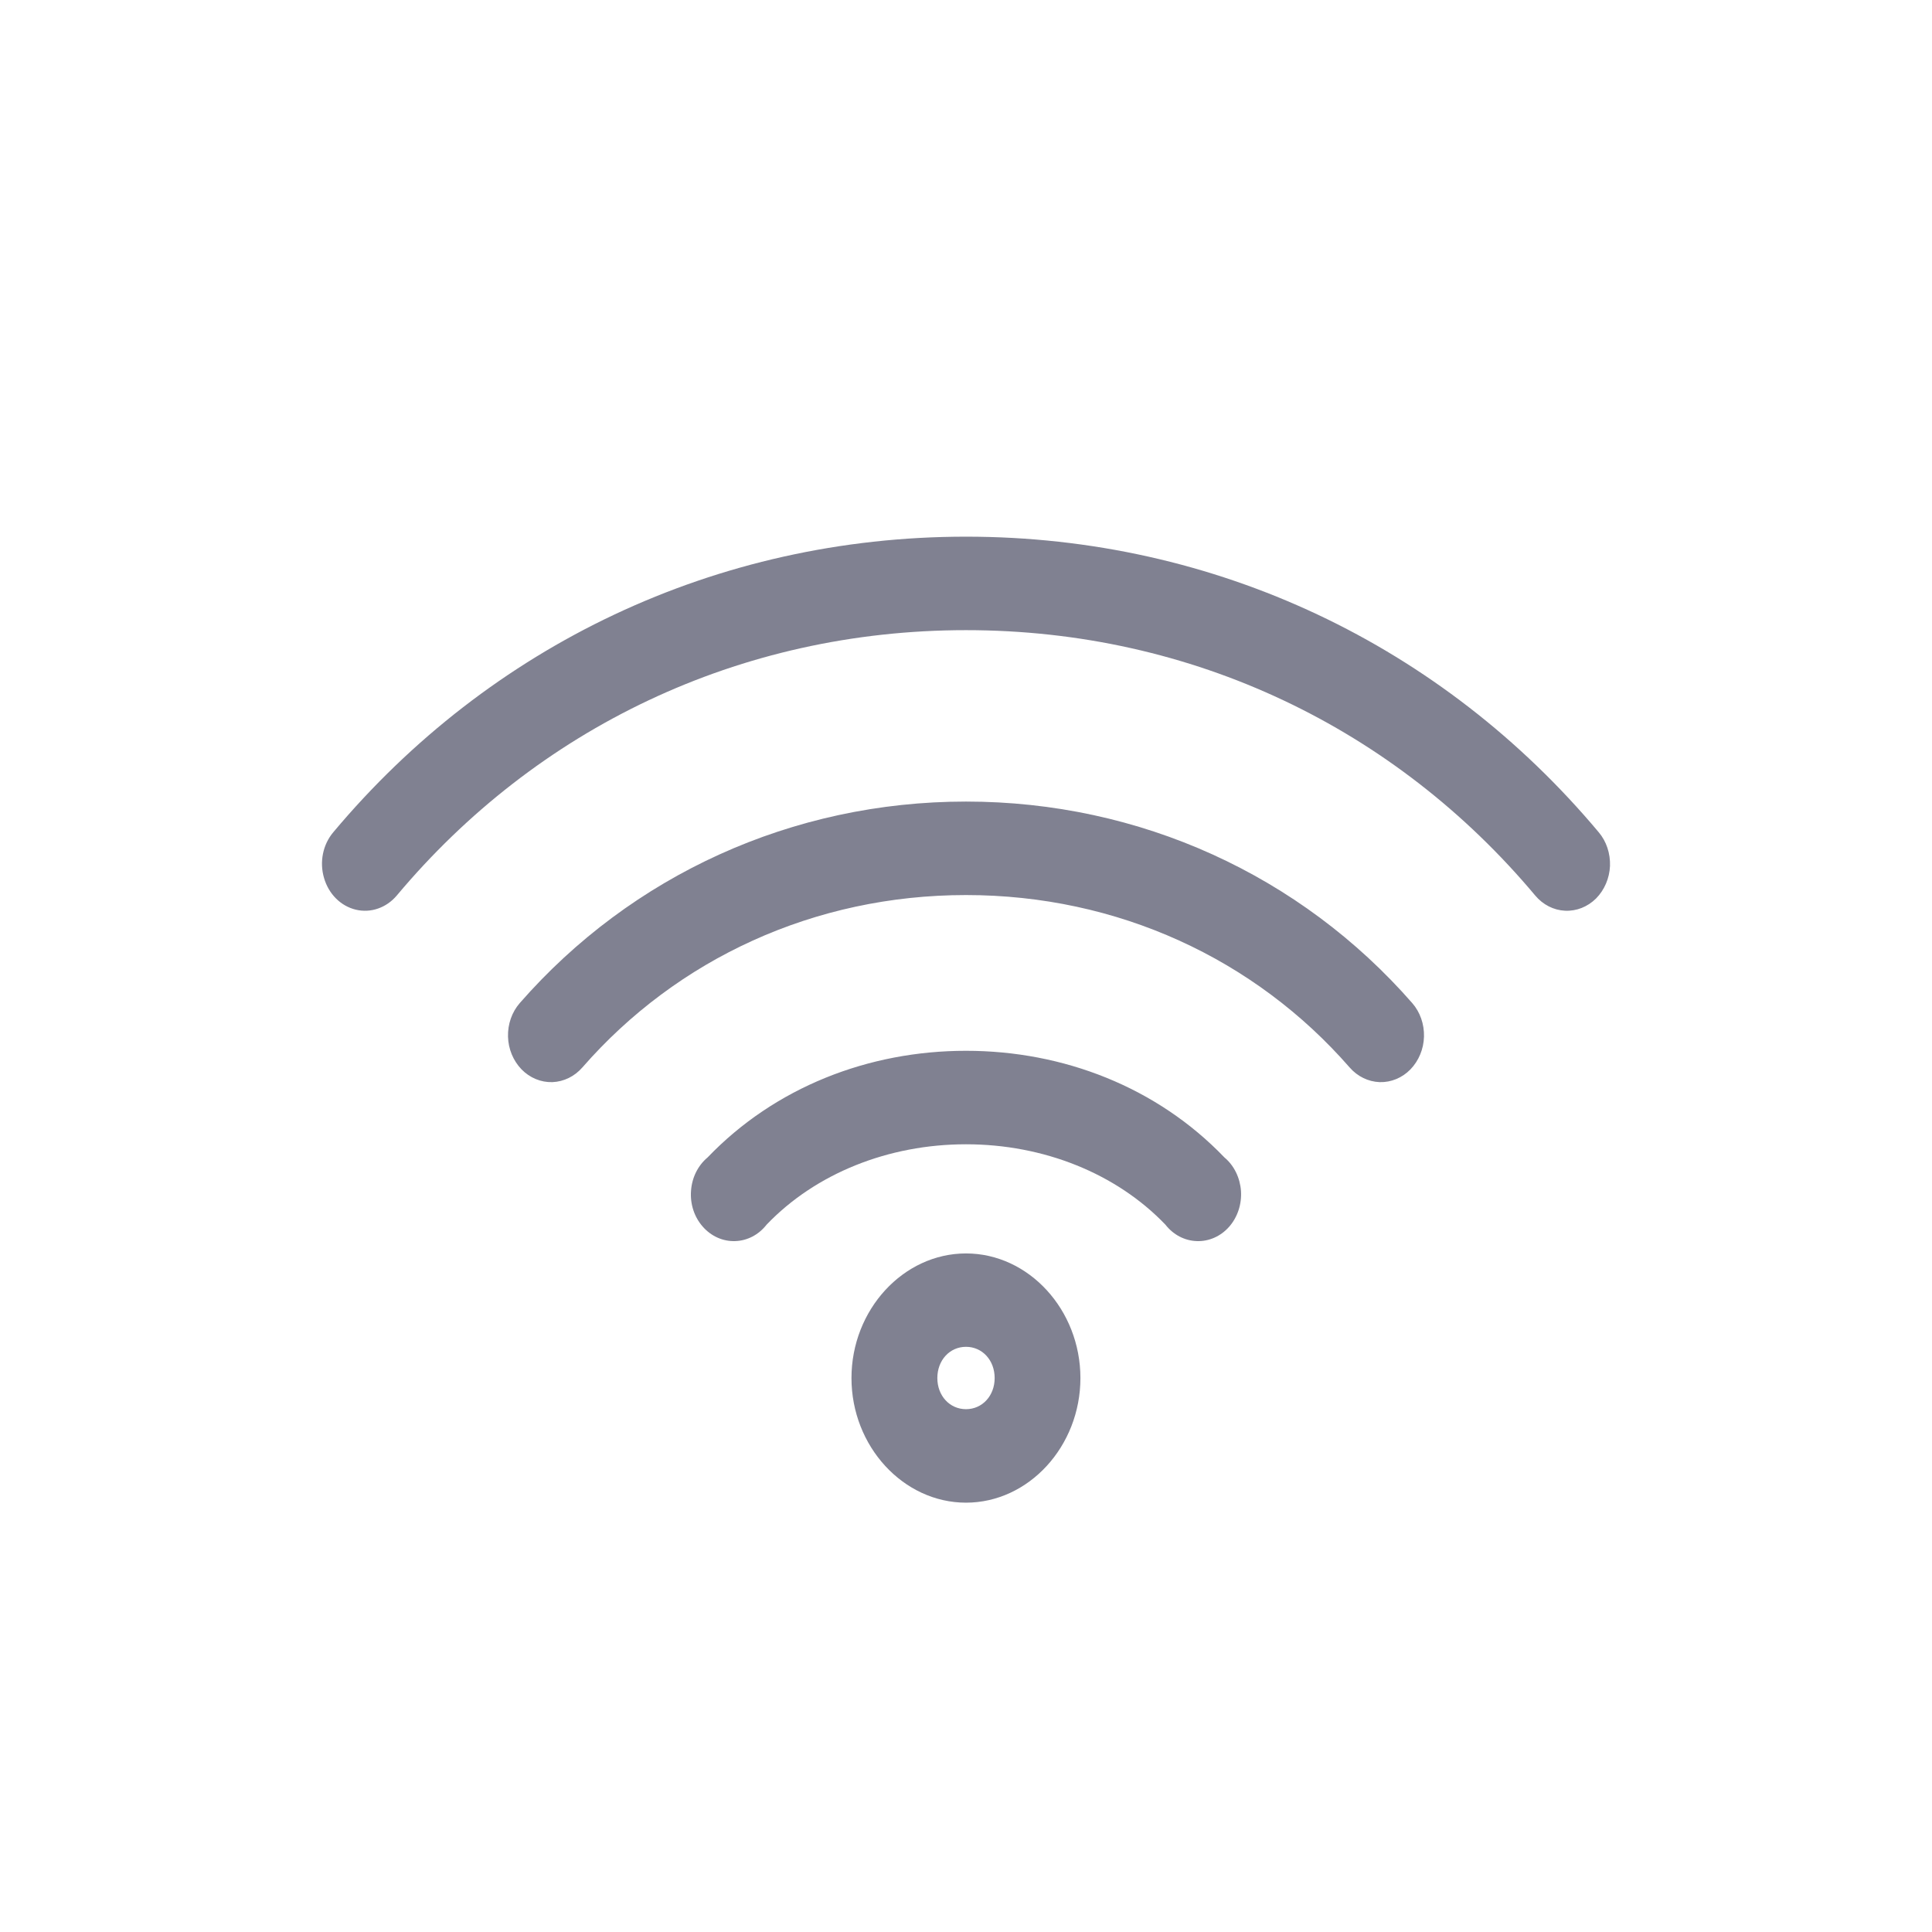 <svg width="18" height="18" viewBox="0 0 18 18" fill="none" xmlns="http://www.w3.org/2000/svg">
<path d="M9 5C6.672 5 4.562 6.015 3.105 7.754C3.008 7.869 2.975 8.031 3.019 8.18C3.062 8.329 3.174 8.441 3.314 8.475C3.454 8.509 3.6 8.458 3.697 8.343C4.999 6.789 6.885 5.871 9 5.871C11.115 5.871 13.001 6.789 14.303 8.343C14.375 8.429 14.475 8.48 14.581 8.485C14.688 8.49 14.791 8.449 14.87 8.371C14.948 8.292 14.995 8.183 15 8.068C15.004 7.952 14.967 7.839 14.895 7.754C13.438 6.015 11.328 5 9 5L9 5ZM9 7.468C7.381 7.468 5.884 8.154 4.842 9.346C4.769 9.43 4.73 9.542 4.733 9.658C4.736 9.774 4.782 9.883 4.859 9.963C4.936 10.042 5.039 10.085 5.146 10.082C5.252 10.078 5.353 10.029 5.426 9.945C6.309 8.933 7.588 8.339 9 8.339C10.412 8.339 11.691 8.933 12.574 9.945C12.647 10.029 12.748 10.078 12.854 10.082C12.961 10.085 13.064 10.042 13.141 9.963C13.218 9.883 13.264 9.774 13.267 9.658C13.27 9.542 13.231 9.43 13.158 9.346C12.116 8.154 10.619 7.468 9 7.468H9ZM9 9.79C8.093 9.79 7.22 10.129 6.592 10.784C6.502 10.859 6.446 10.973 6.438 11.096C6.429 11.219 6.469 11.34 6.548 11.429C6.626 11.518 6.736 11.567 6.849 11.563C6.962 11.56 7.069 11.504 7.142 11.41C7.599 10.933 8.276 10.661 9 10.661C9.724 10.661 10.401 10.933 10.858 11.41C10.931 11.504 11.038 11.56 11.151 11.563C11.264 11.567 11.374 11.518 11.452 11.429C11.53 11.34 11.57 11.219 11.562 11.096C11.553 10.973 11.498 10.859 11.408 10.784C10.78 10.129 9.907 9.79 9 9.79H9ZM9 11.678C8.416 11.678 7.933 12.203 7.933 12.839C7.933 13.475 8.416 14 9 14C9.584 14 10.066 13.475 10.066 12.839C10.066 12.203 9.584 11.678 9 11.678ZM9 12.548C9.152 12.548 9.267 12.673 9.267 12.839C9.267 13.004 9.152 13.129 9 13.129C8.848 13.129 8.733 13.004 8.733 12.839C8.733 12.673 8.848 12.548 9 12.548Z" fill="#808191"/>
</svg>
